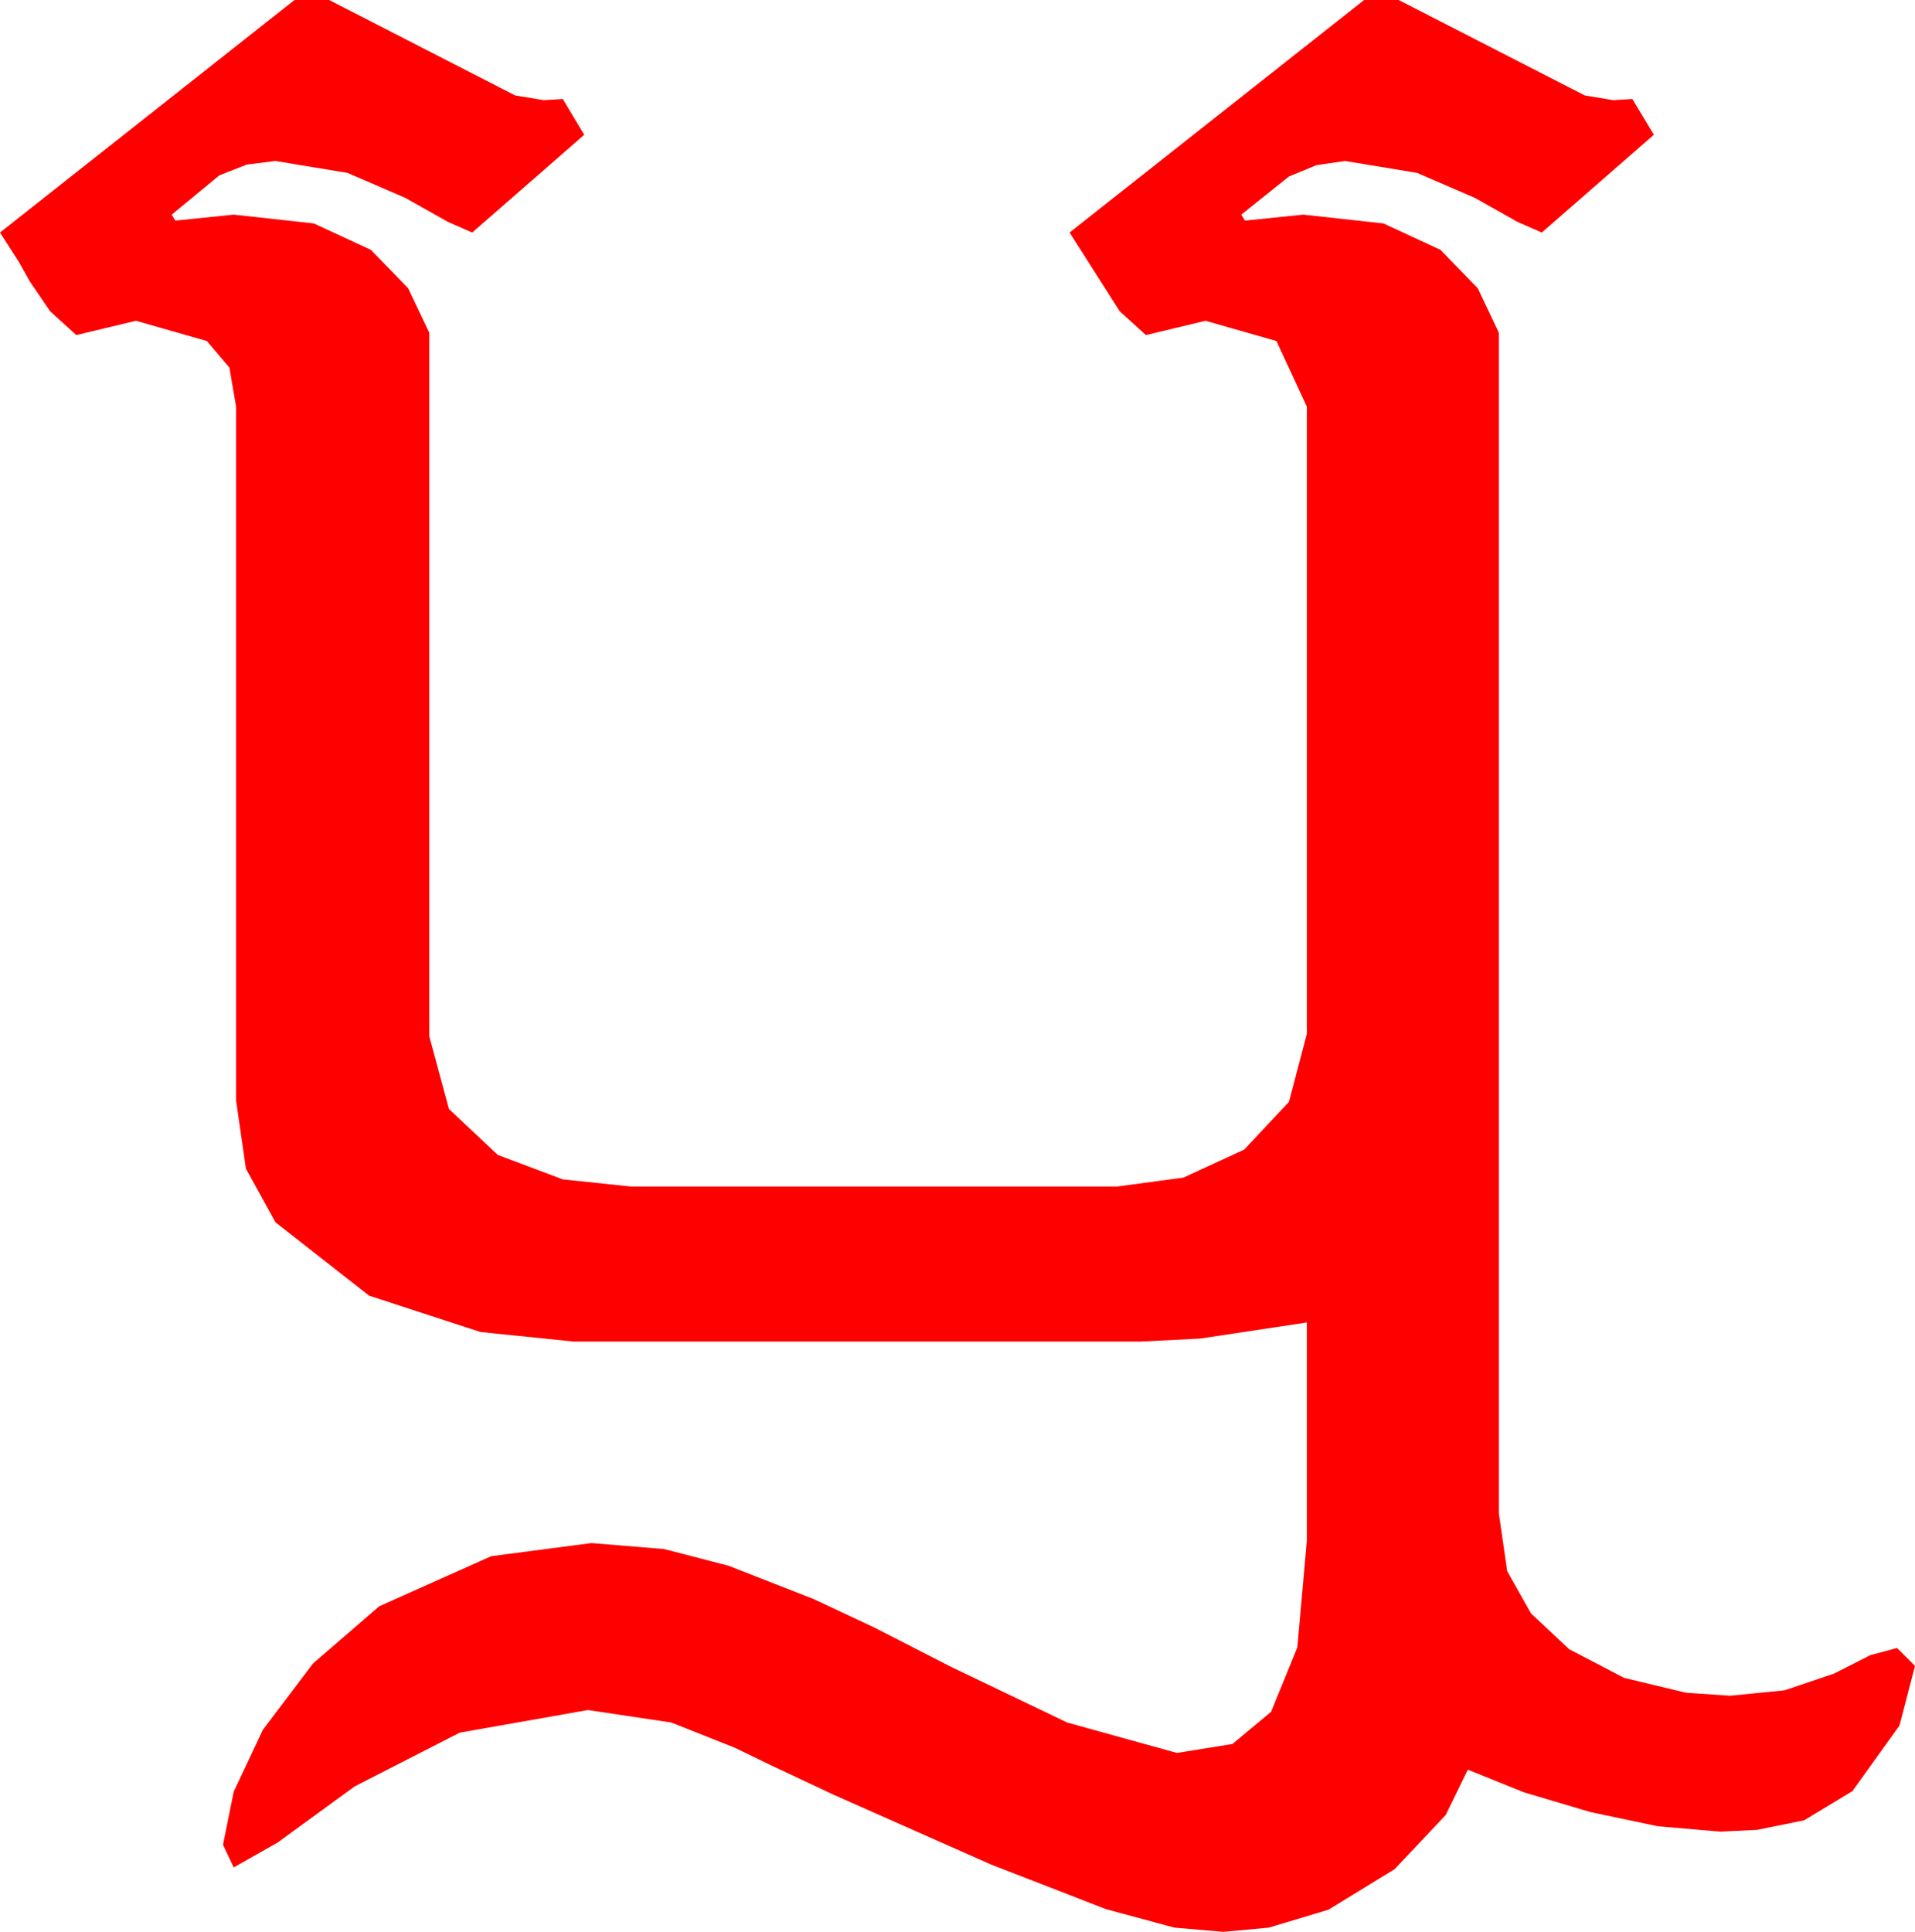 <?xml version="1.0" encoding="utf-8"?>
<!DOCTYPE svg PUBLIC "-//W3C//DTD SVG 1.1//EN" "http://www.w3.org/Graphics/SVG/1.1/DTD/svg11.dtd">
<svg width="47.051" height="47.461" xmlns="http://www.w3.org/2000/svg" xmlns:xlink="http://www.w3.org/1999/xlink" xmlns:xml="http://www.w3.org/XML/1998/namespace" version="1.1">
  <g>
    <g>
      <path style="fill:#FF0000;fill-opacity:1" d="M7.236,0L8.086,0 12.656,2.344 13.359,2.461 13.828,2.432 14.355,3.311 11.602,5.713 11.001,5.449 9.961,4.863 8.54,4.248 6.768,3.955 6.064,4.043 5.391,4.307 4.219,5.273 4.307,5.42 5.742,5.273 7.712,5.49 9.111,6.138 10.027,7.079 10.547,8.174 10.547,25.459 11.03,27.246 12.231,28.374 13.828,28.975 15.498,29.15 27.451,29.15 29.077,28.931 30.571,28.242 31.67,27.07 32.109,25.4 32.109,9.99 31.362,8.379 29.619,7.881 28.887,8.057 28.154,8.232 27.51,7.646 26.279,5.713 33.516,0 34.365,0 38.936,2.344 39.639,2.461 40.107,2.432 40.635,3.311 37.881,5.713 37.28,5.449 36.24,4.863 34.819,4.248 33.047,3.955 32.344,4.058 31.67,4.336 30.498,5.273 30.586,5.42 32.021,5.273 33.992,5.49 35.391,6.138 36.306,7.079 36.826,8.174 36.826,37.178 37.031,38.599 37.617,39.639 38.555,40.518 39.902,41.221 41.426,41.587 42.51,41.66 43.843,41.528 45.059,41.118 45.952,40.664 46.611,40.488 47.051,40.928 46.67,42.393 45.513,44.004 44.326,44.722 43.169,44.956 42.275,45 40.737,44.868 39.067,44.517 37.441,44.033 36.064,43.477 35.522,44.59 34.263,45.923 32.637,46.919 31.172,47.358 30.059,47.461 28.857,47.358 27.173,46.904 24.346,45.806 20.479,44.092 18.962,43.378 18.047,42.935 16.494,42.319 14.443,42.012 11.294,42.568 8.716,43.887 6.826,45.264 5.742,45.879 5.479,45.322 5.742,44.019 6.46,42.495 7.69,40.869 9.316,39.463 12.07,38.232 14.531,37.91 16.318,38.057 17.9,38.467 19.995,39.287 21.478,39.983 23.379,40.957 26.221,42.319 28.916,43.066 30.278,42.847 31.23,42.056 31.875,40.474 32.109,37.852 32.109,32.49 29.487,32.886 28.037,32.959 14.092,32.959 11.807,32.725 9.067,31.831 6.768,30.029 6.042,28.711 5.801,27.041 5.801,9.99 5.636,9.031 5.083,8.379 3.34,7.881 2.607,8.057 1.875,8.232 1.23,7.646 0.732,6.914 0.469,6.445 0,5.713 7.236,0z" />
    </g>
  </g>
</svg>